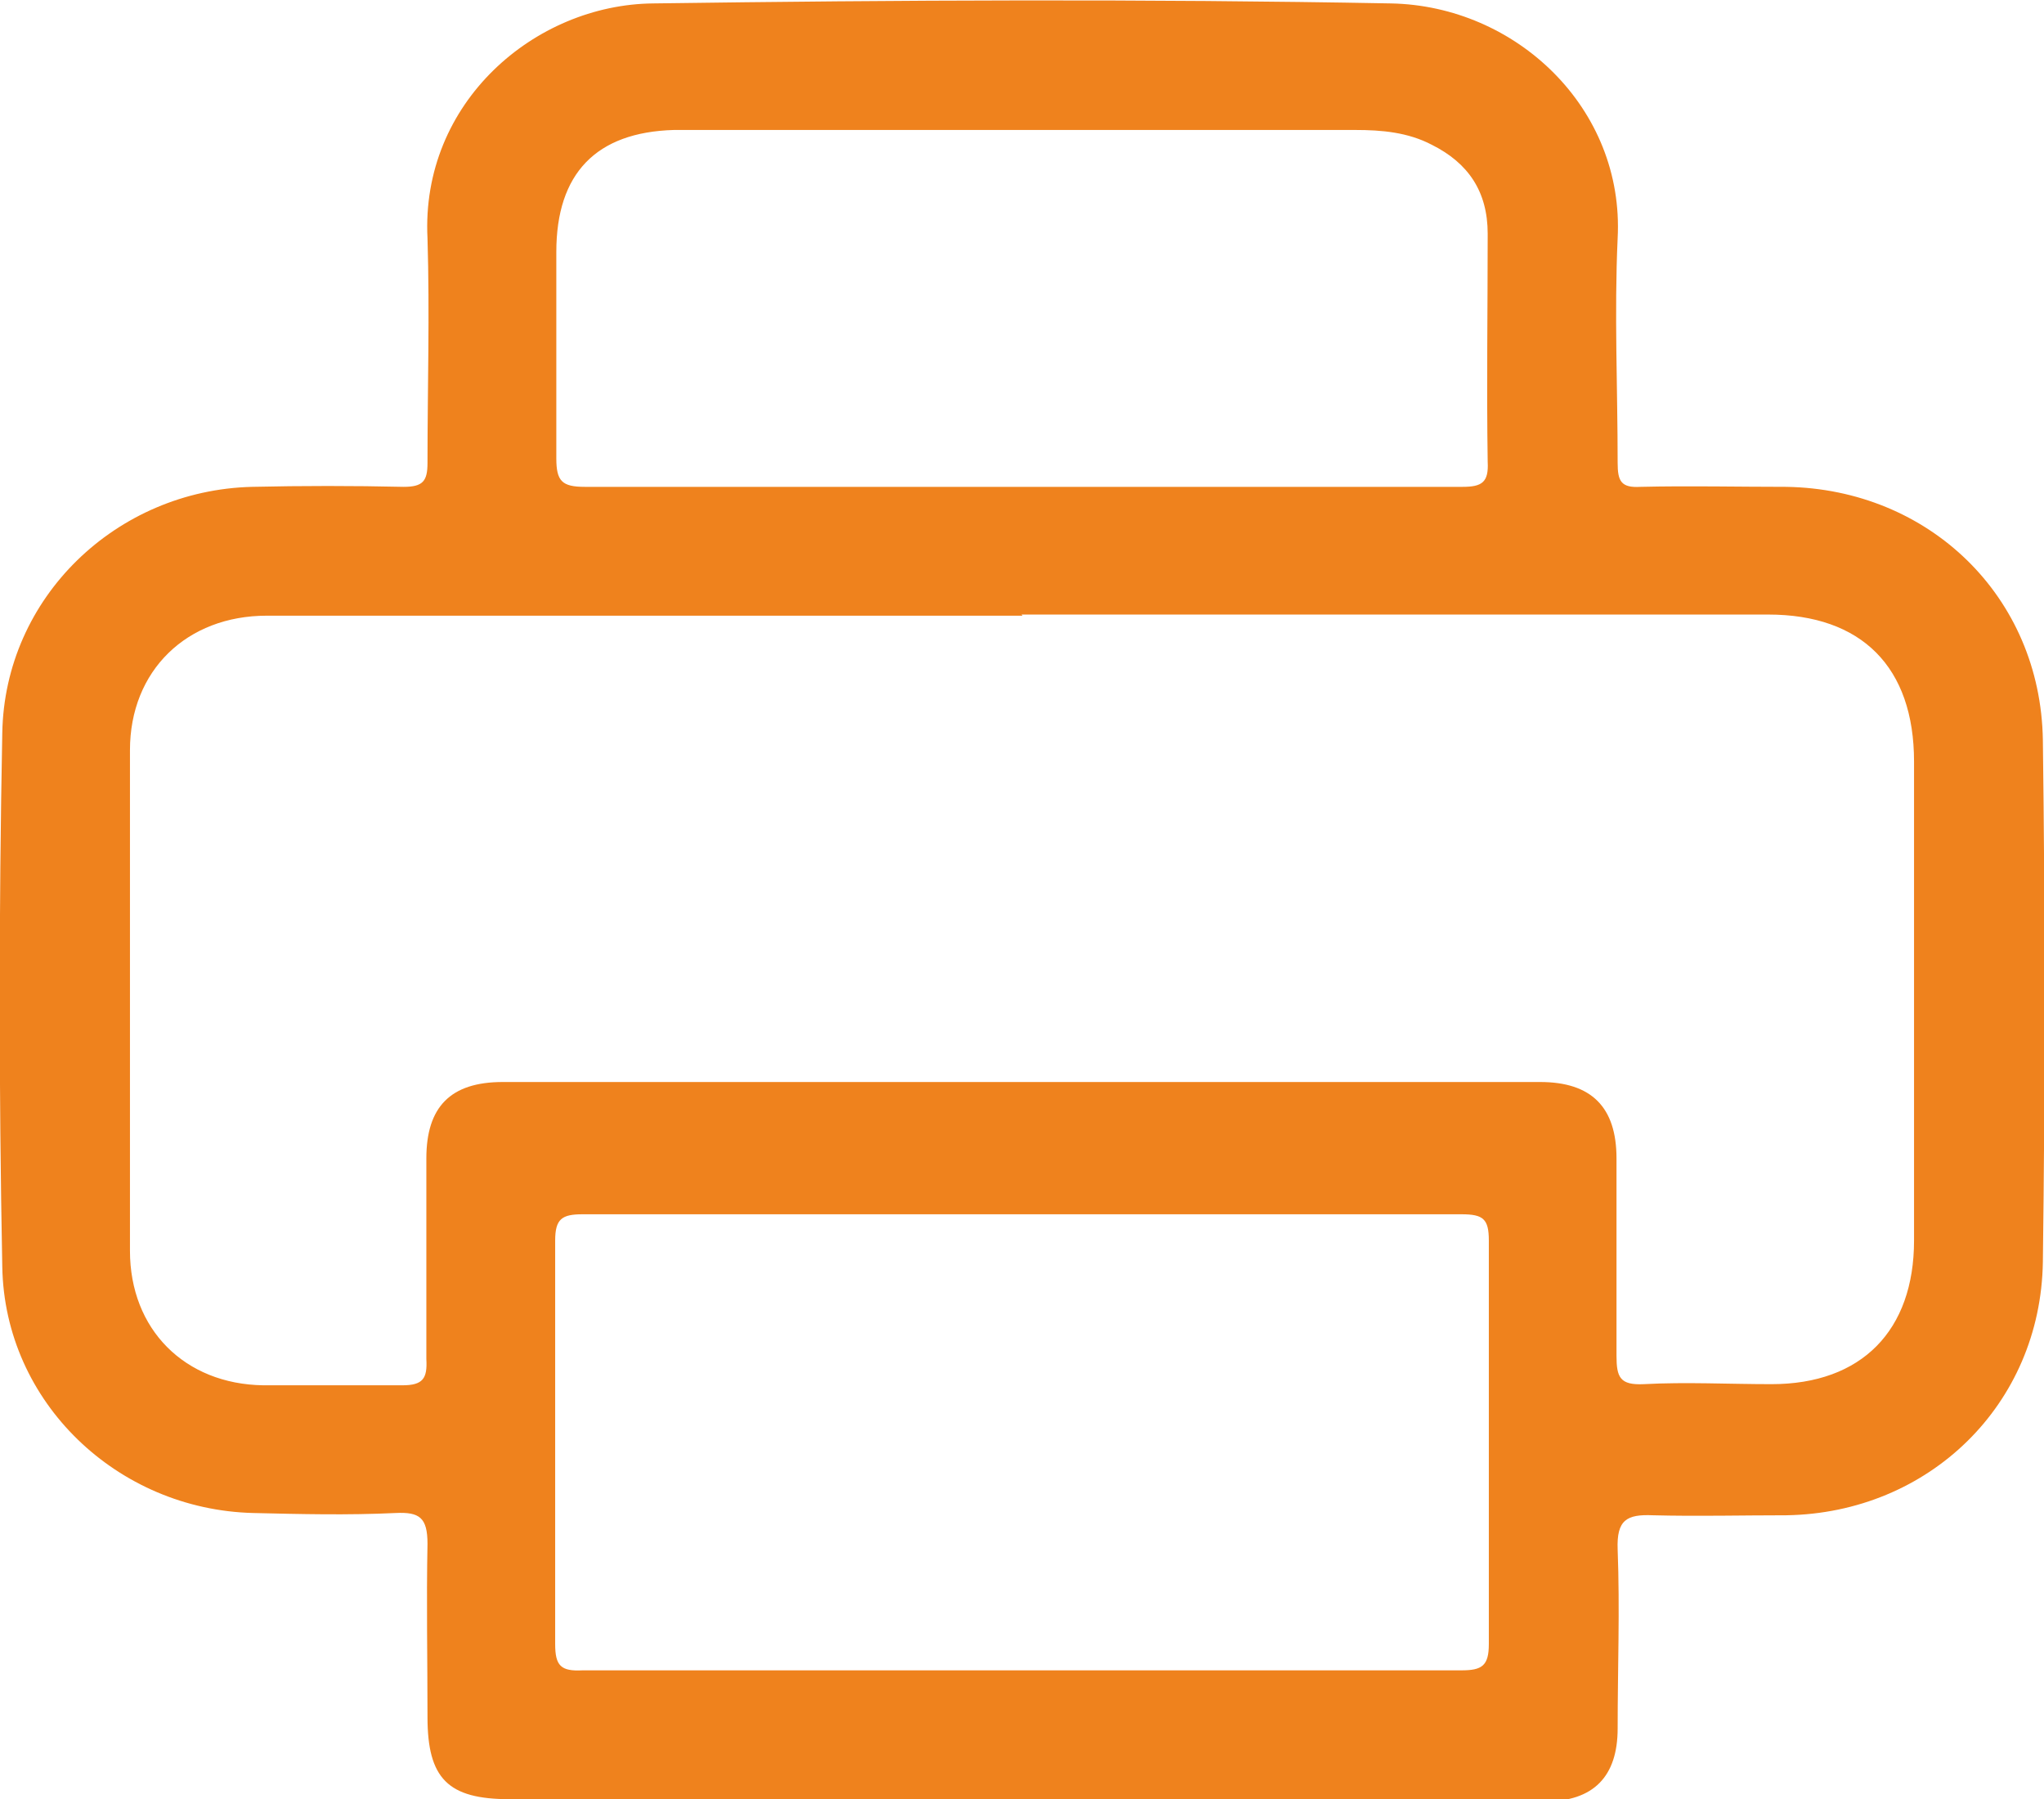<?xml version="1.0" encoding="UTF-8"?><svg id="_圖層_1" xmlns="http://www.w3.org/2000/svg" viewBox="0 0 17.93 15.78"><defs><style>.cls-1{fill:#ef821d;stroke-width:0px;}</style></defs><path class="cls-1" d="m8.94,15.78c-1.49,0-2.98,0-4.47,0-.54,0-.72-.18-.72-.72,0-.51-.01-1.01,0-1.52,0-.23-.07-.28-.28-.27-.42.02-.83.01-1.25,0-1.19-.03-2.18-.97-2.2-2.16-.03-1.56-.03-3.12,0-4.68.02-1.19,1-2.13,2.19-2.16.44-.01.89-.01,1.33,0,.17,0,.21-.05.21-.21,0-.66.02-1.31,0-1.97C3.69.9,4.69.04,5.73.03c2.16-.03,4.31-.04,6.47,0,1.1.02,2.05.92,1.99,2.06-.03.66,0,1.31,0,1.97,0,.16.03.22.2.21.43-.01.85,0,1.28,0,1.25.02,2.23.96,2.25,2.22.02,1.53.02,3.05,0,4.58-.02,1.25-1,2.2-2.25,2.22-.39,0-.78.01-1.17,0-.23-.01-.32.04-.31.3.02.52,0,1.05,0,1.57,0,.42-.21.64-.64.64-1.53,0-3.07,0-4.6,0Zm.03-10.38c-2.21,0-4.42,0-6.63,0-.7,0-1.2.48-1.2,1.18,0,1.46,0,2.93,0,4.39,0,.69.48,1.17,1.17,1.18.41,0,.82,0,1.22,0,.18,0,.22-.06.21-.23,0-.59,0-1.17,0-1.76,0-.45.21-.67.67-.67,3.03,0,6.07,0,9.1,0,.45,0,.67.22.67.67,0,.58,0,1.15,0,1.73,0,.19.03.26.24.25.37-.02.74,0,1.12,0,.79,0,1.25-.47,1.25-1.26,0-1.4,0-2.8,0-4.2,0-.83-.46-1.29-1.28-1.29-2.18,0-4.36,0-6.55,0Zm-.03,9.25c1.29,0,2.59,0,3.88,0,.18,0,.24-.04.24-.23,0-1.18,0-2.36,0-3.54,0-.19-.05-.23-.24-.23-2.57,0-5.14,0-7.71,0-.18,0-.24.04-.24.23,0,1.18,0,2.36,0,3.54,0,.19.05.24.24.23,1.28,0,2.55,0,3.83,0Zm.01-10.38c1.29,0,2.59,0,3.88,0,.17,0,.23-.04.22-.22-.01-.66,0-1.33,0-2,0-.37-.17-.62-.49-.78-.21-.11-.44-.13-.67-.13-1.77,0-3.55,0-5.32,0-.22,0-.44,0-.66,0-.68.02-1.03.38-1.03,1.07,0,.6,0,1.21,0,1.81,0,.2.05.25.25.25,1.28,0,2.55,0,3.83,0Z"/></svg>